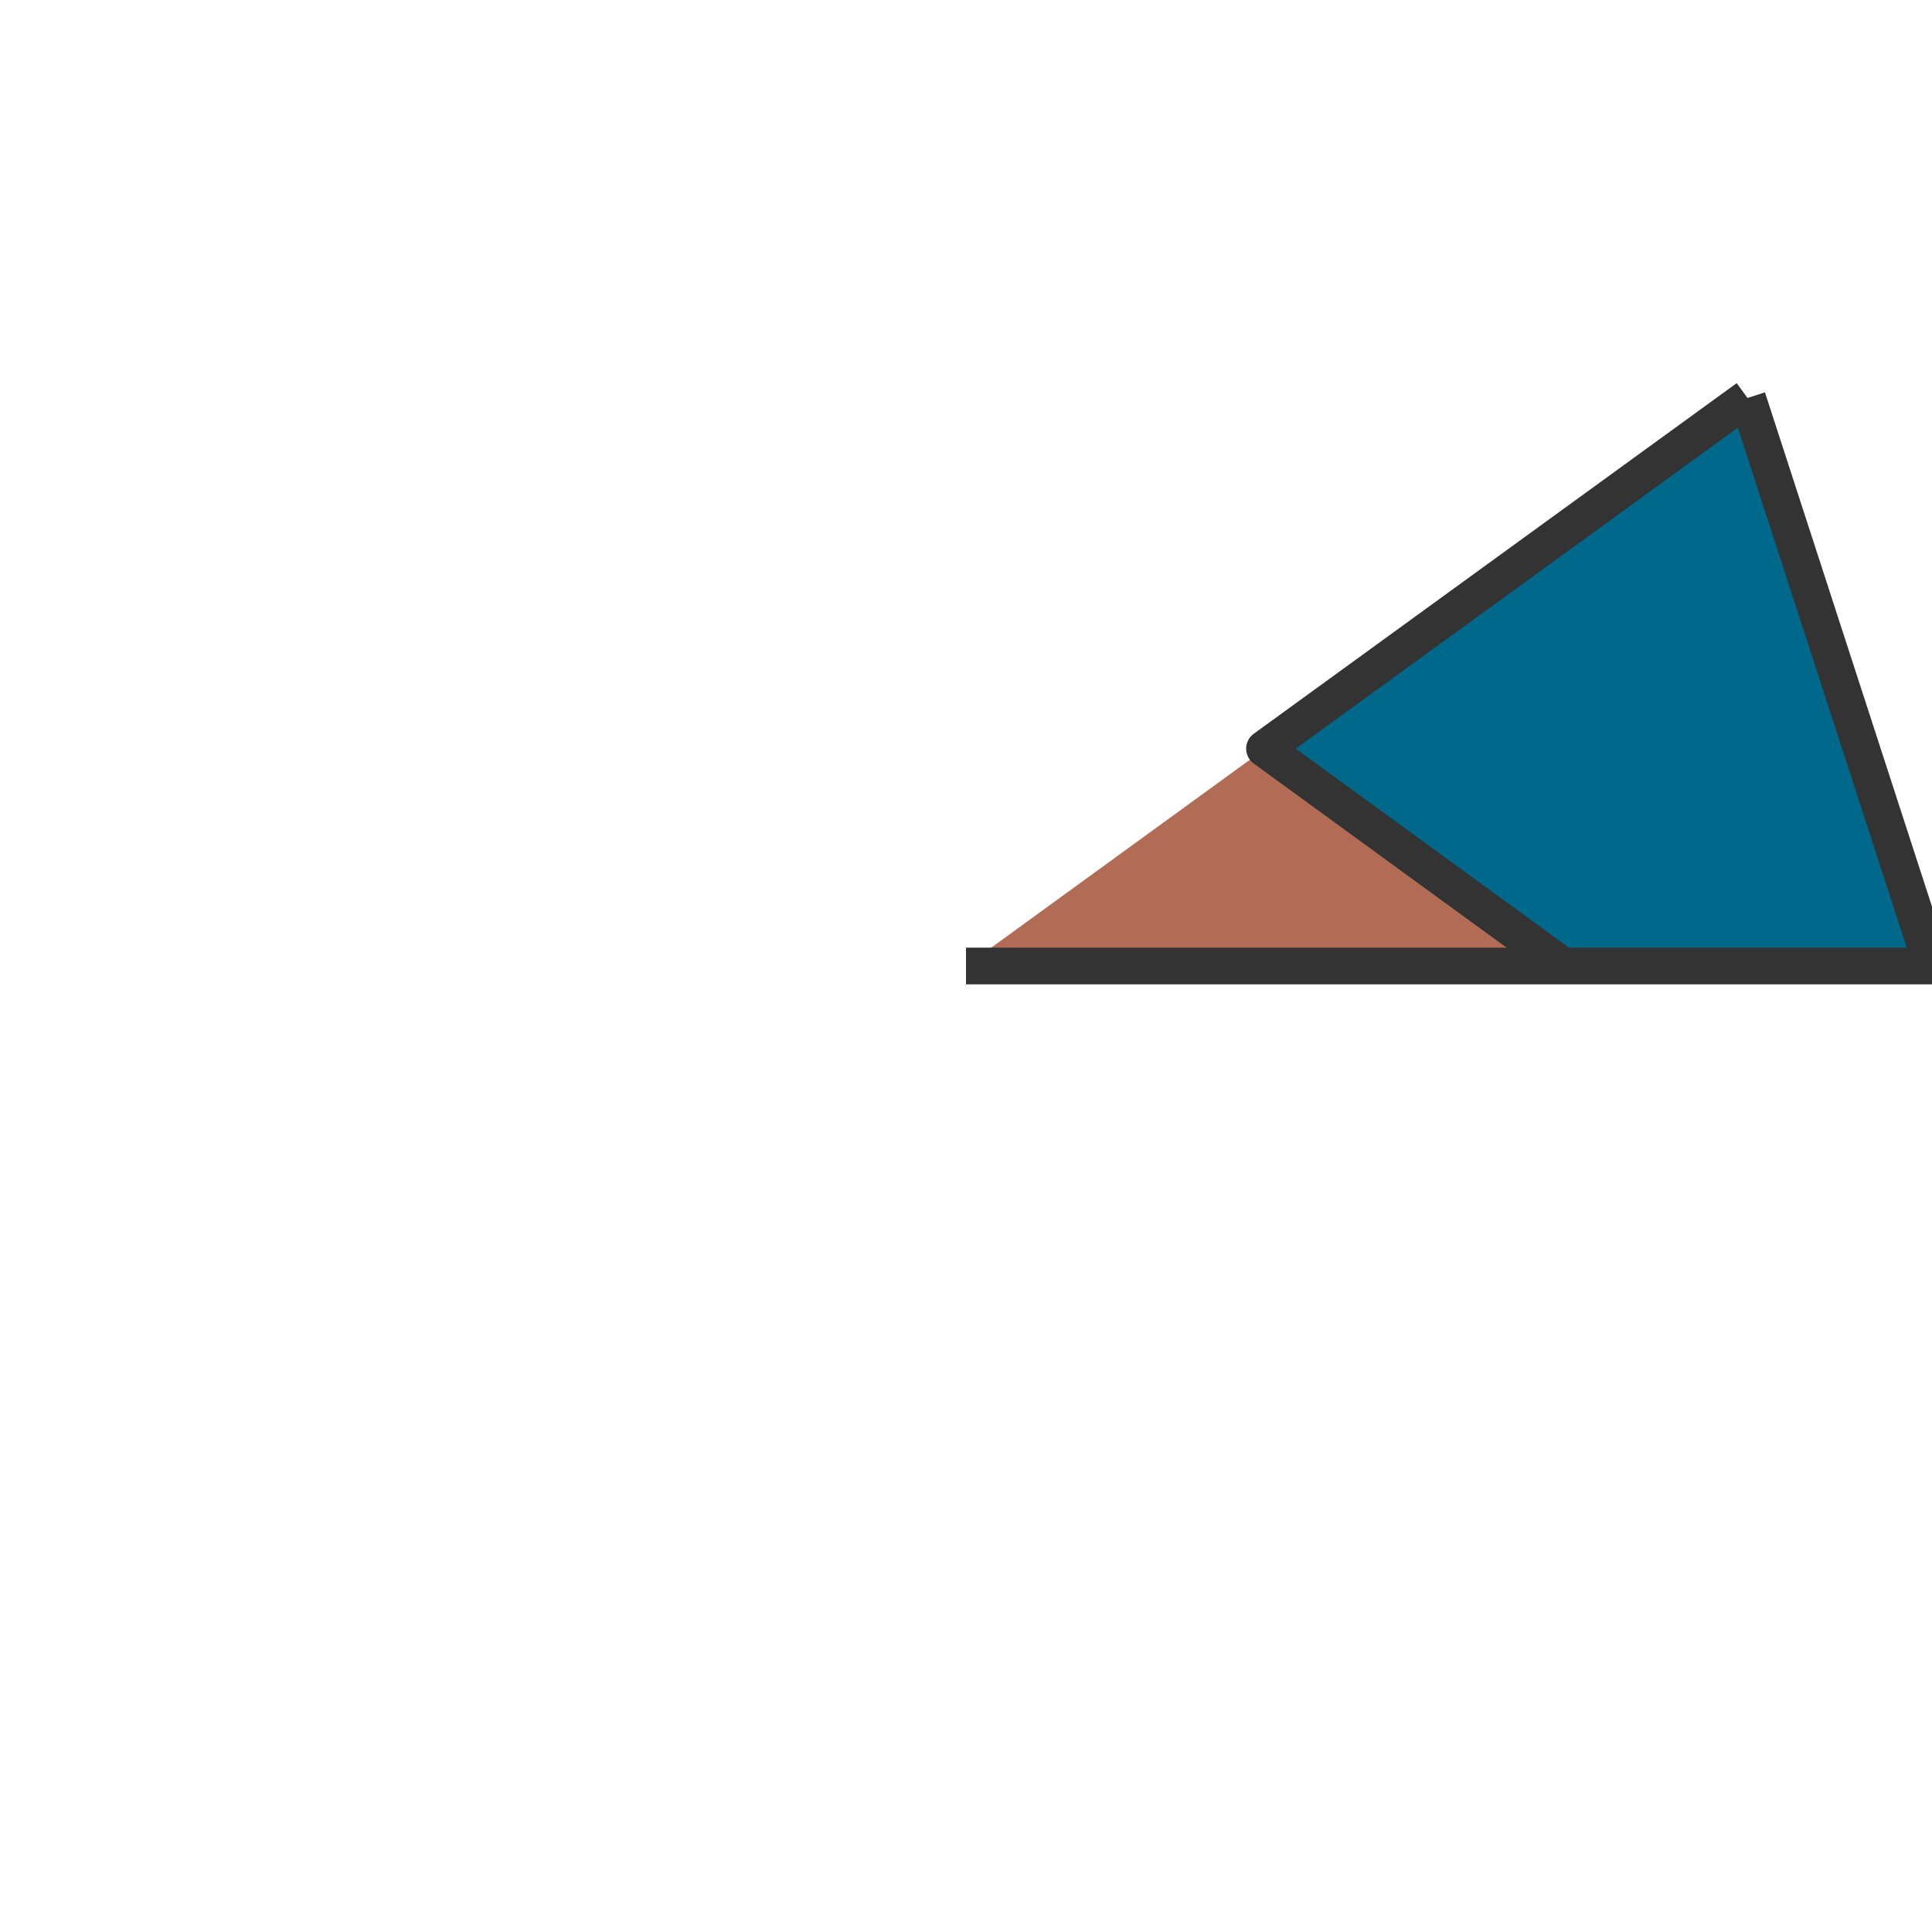 <?xml version="1.0" encoding="UTF-8"?>
<svg xmlns="http://www.w3.org/2000/svg" xmlns:xlink="http://www.w3.org/1999/xlink" width="2000pt" height="2000pt" viewBox="0 0 2000 2000" version="1.1">
<g id="surface5">
<path style=" stroke:none;fill-rule:nonzero;fill:rgb(69.7%,42.5%,33.3%);fill-opacity:1;" d="M 1618.035 1000 L 1309.016 775.484 L 1000 1000 Z M 1618.035 1000 "/>
<path style=" stroke:none;fill-rule:nonzero;fill:rgb(0%,40.78%,54.51%);fill-opacity:1;" d="M 1309.016 775.484 L 1809.016 412.215 L 1618.035 1000 Z M 2000 1000 L 1809.016 412.215 L 1618.035 1000 Z M 2000 1000 "/>
<path style="fill:none;stroke-width:0.038;stroke-linecap:butt;stroke-linejoin:round;stroke:rgb(20%,20%,20%);stroke-opacity:1;stroke-miterlimit:10;" d="M 0 0 L 0.618 0 L 0.309 -0.225 M 0.618 0 L 0.309 -0.225 L 0.809 -0.588 M 0.618 0 L 1 0 L 0.809 -0.588 " transform="matrix(1000,0,0,1000,1000,1000)"/>
</g>
</svg>
